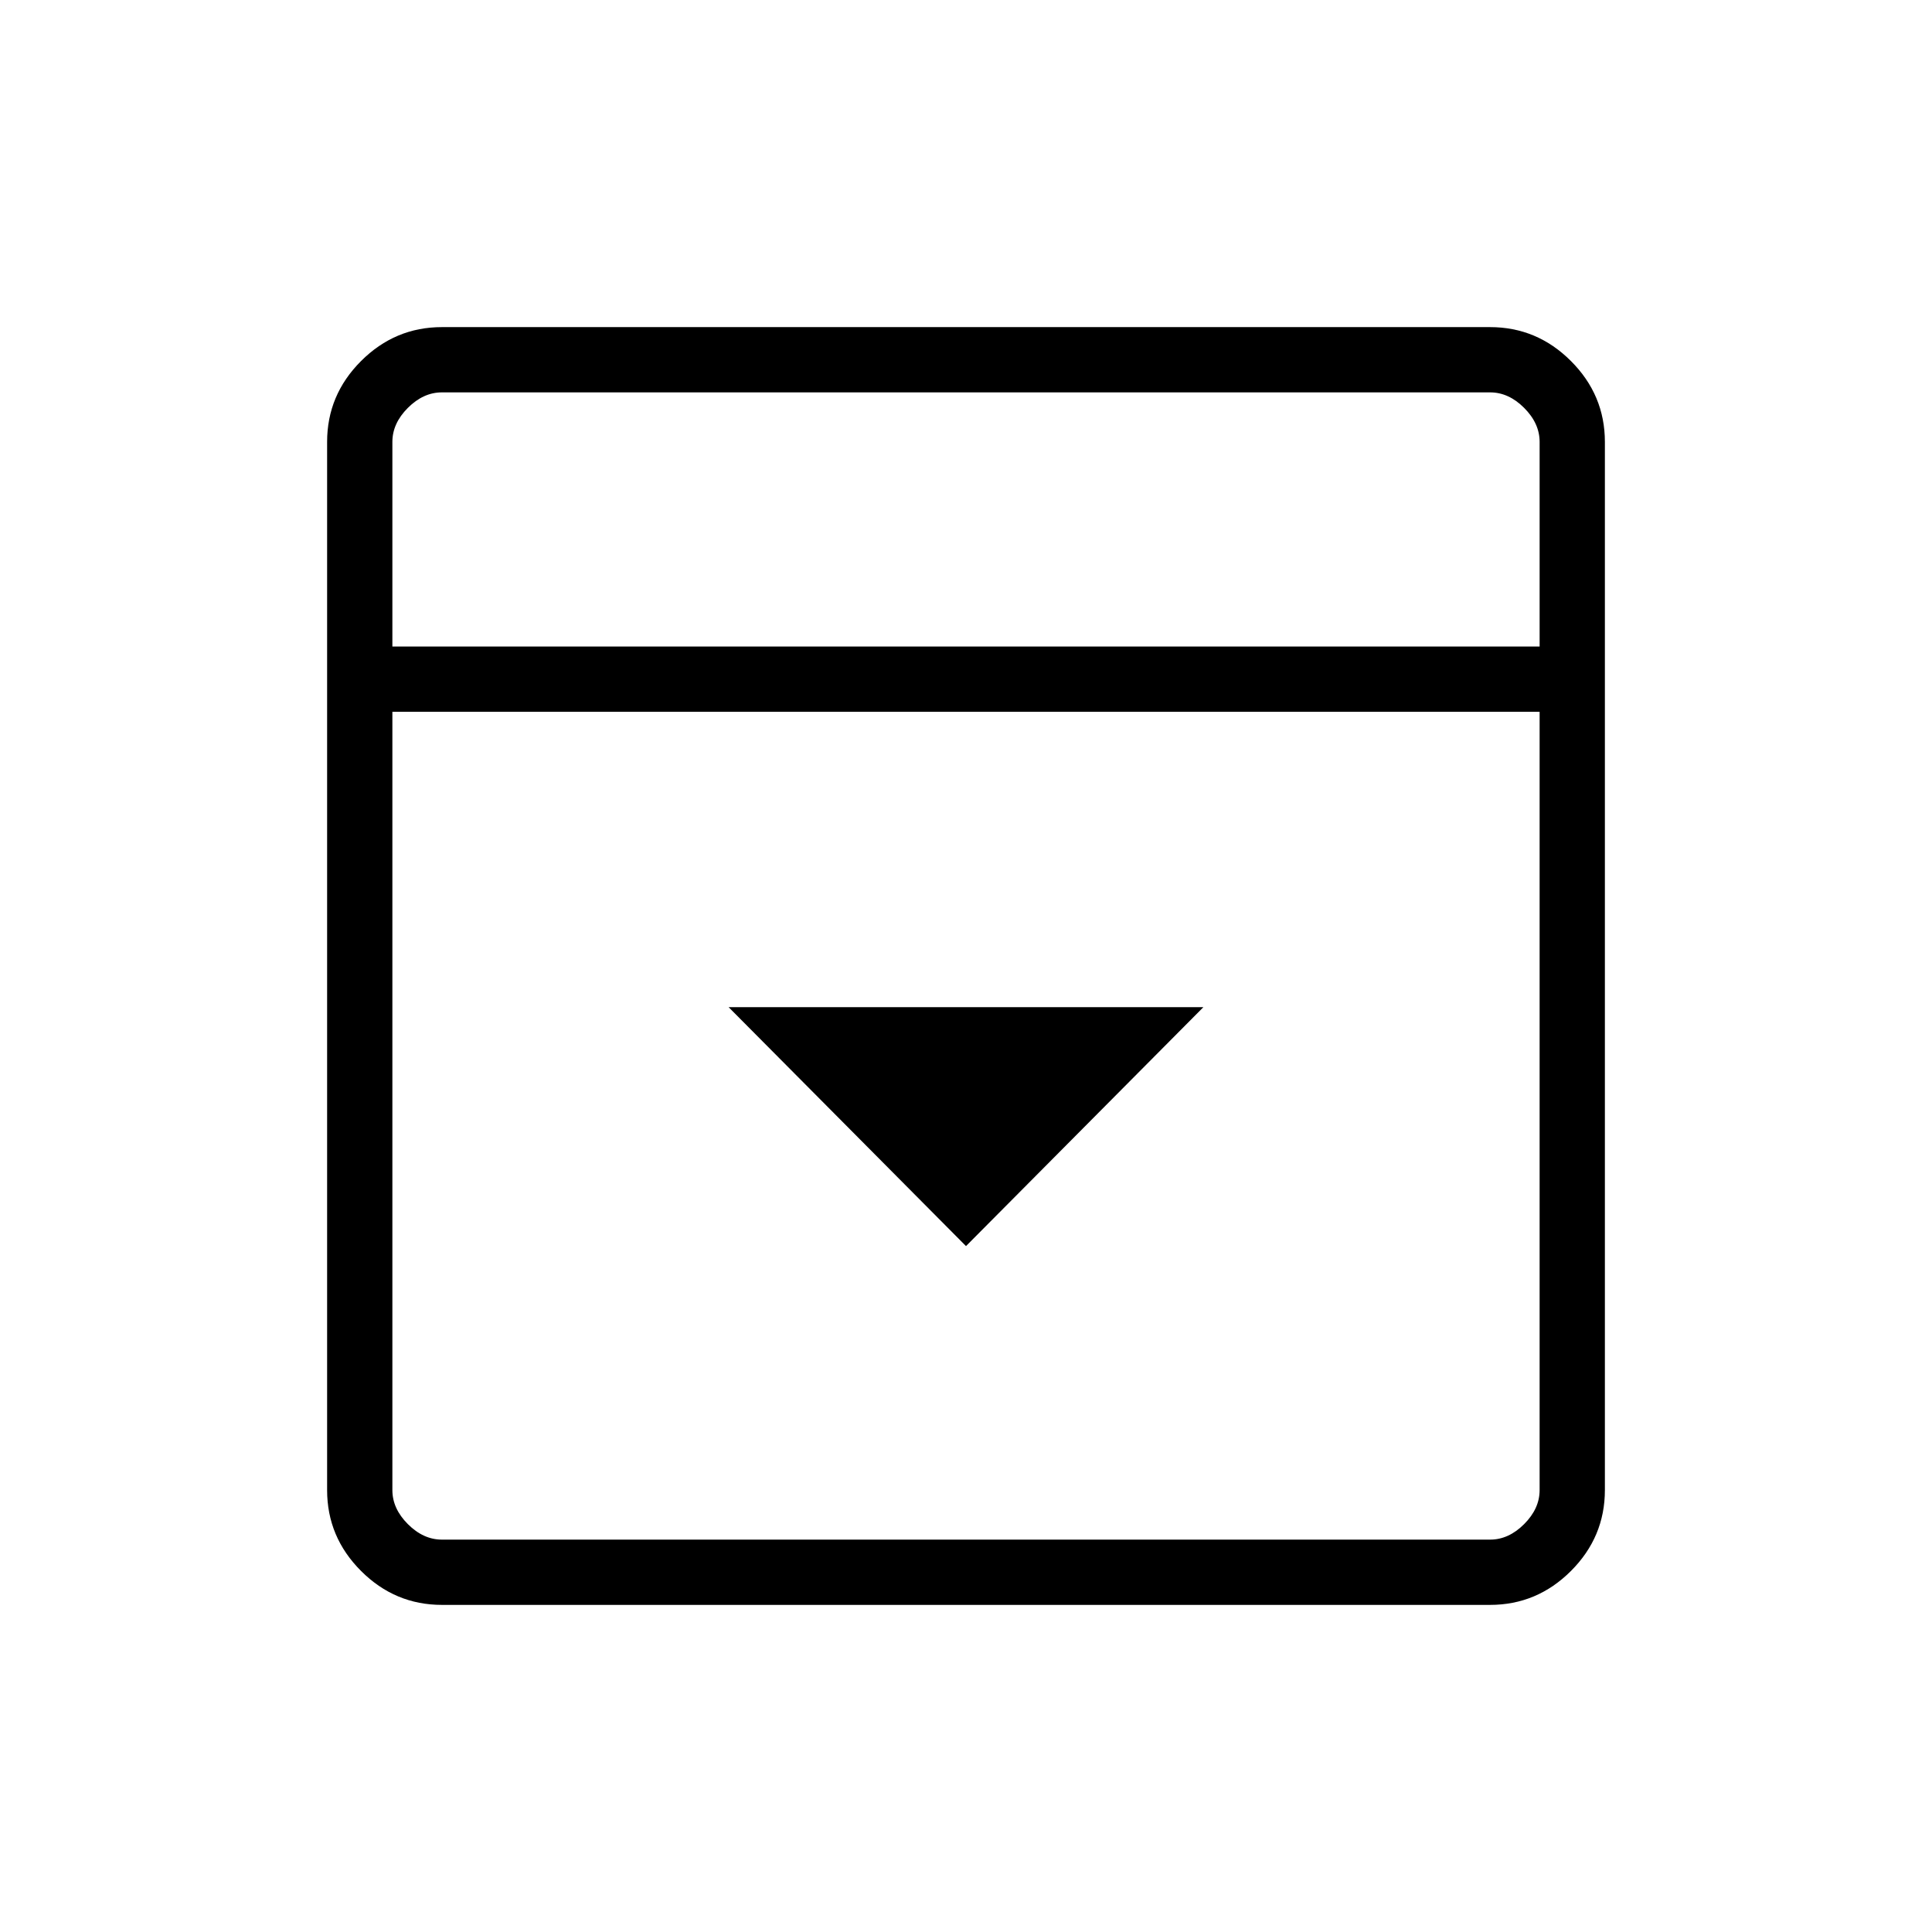 <svg xmlns="http://www.w3.org/2000/svg" height="40" viewBox="0 -960 960 960" width="40"><path d="m480-340.82 117.95-118.72h-235.9L480-340.82ZM219.59-162.54q-23.33 0-40.19-16.86t-16.86-40.19v-520.82q0-23.33 16.86-40.19t40.19-16.86h520.82q23.33 0 40.19 16.86t16.86 40.19v520.82q0 23.33-16.86 40.19t-40.19 16.86H219.59Zm545.44-476.2v-101.67q0-9.23-7.7-16.92-7.69-7.7-16.92-7.7H219.59q-9.23 0-16.92 7.7-7.7 7.69-7.7 16.92v101.67h570.06Zm-570.06 32.43v386.72q0 9.23 7.7 16.92 7.69 7.7 16.92 7.7h520.82q9.23 0 16.92-7.7 7.7-7.69 7.7-16.92v-386.72H194.97Zm0-32.43v-126.29 126.29Z"/></svg>